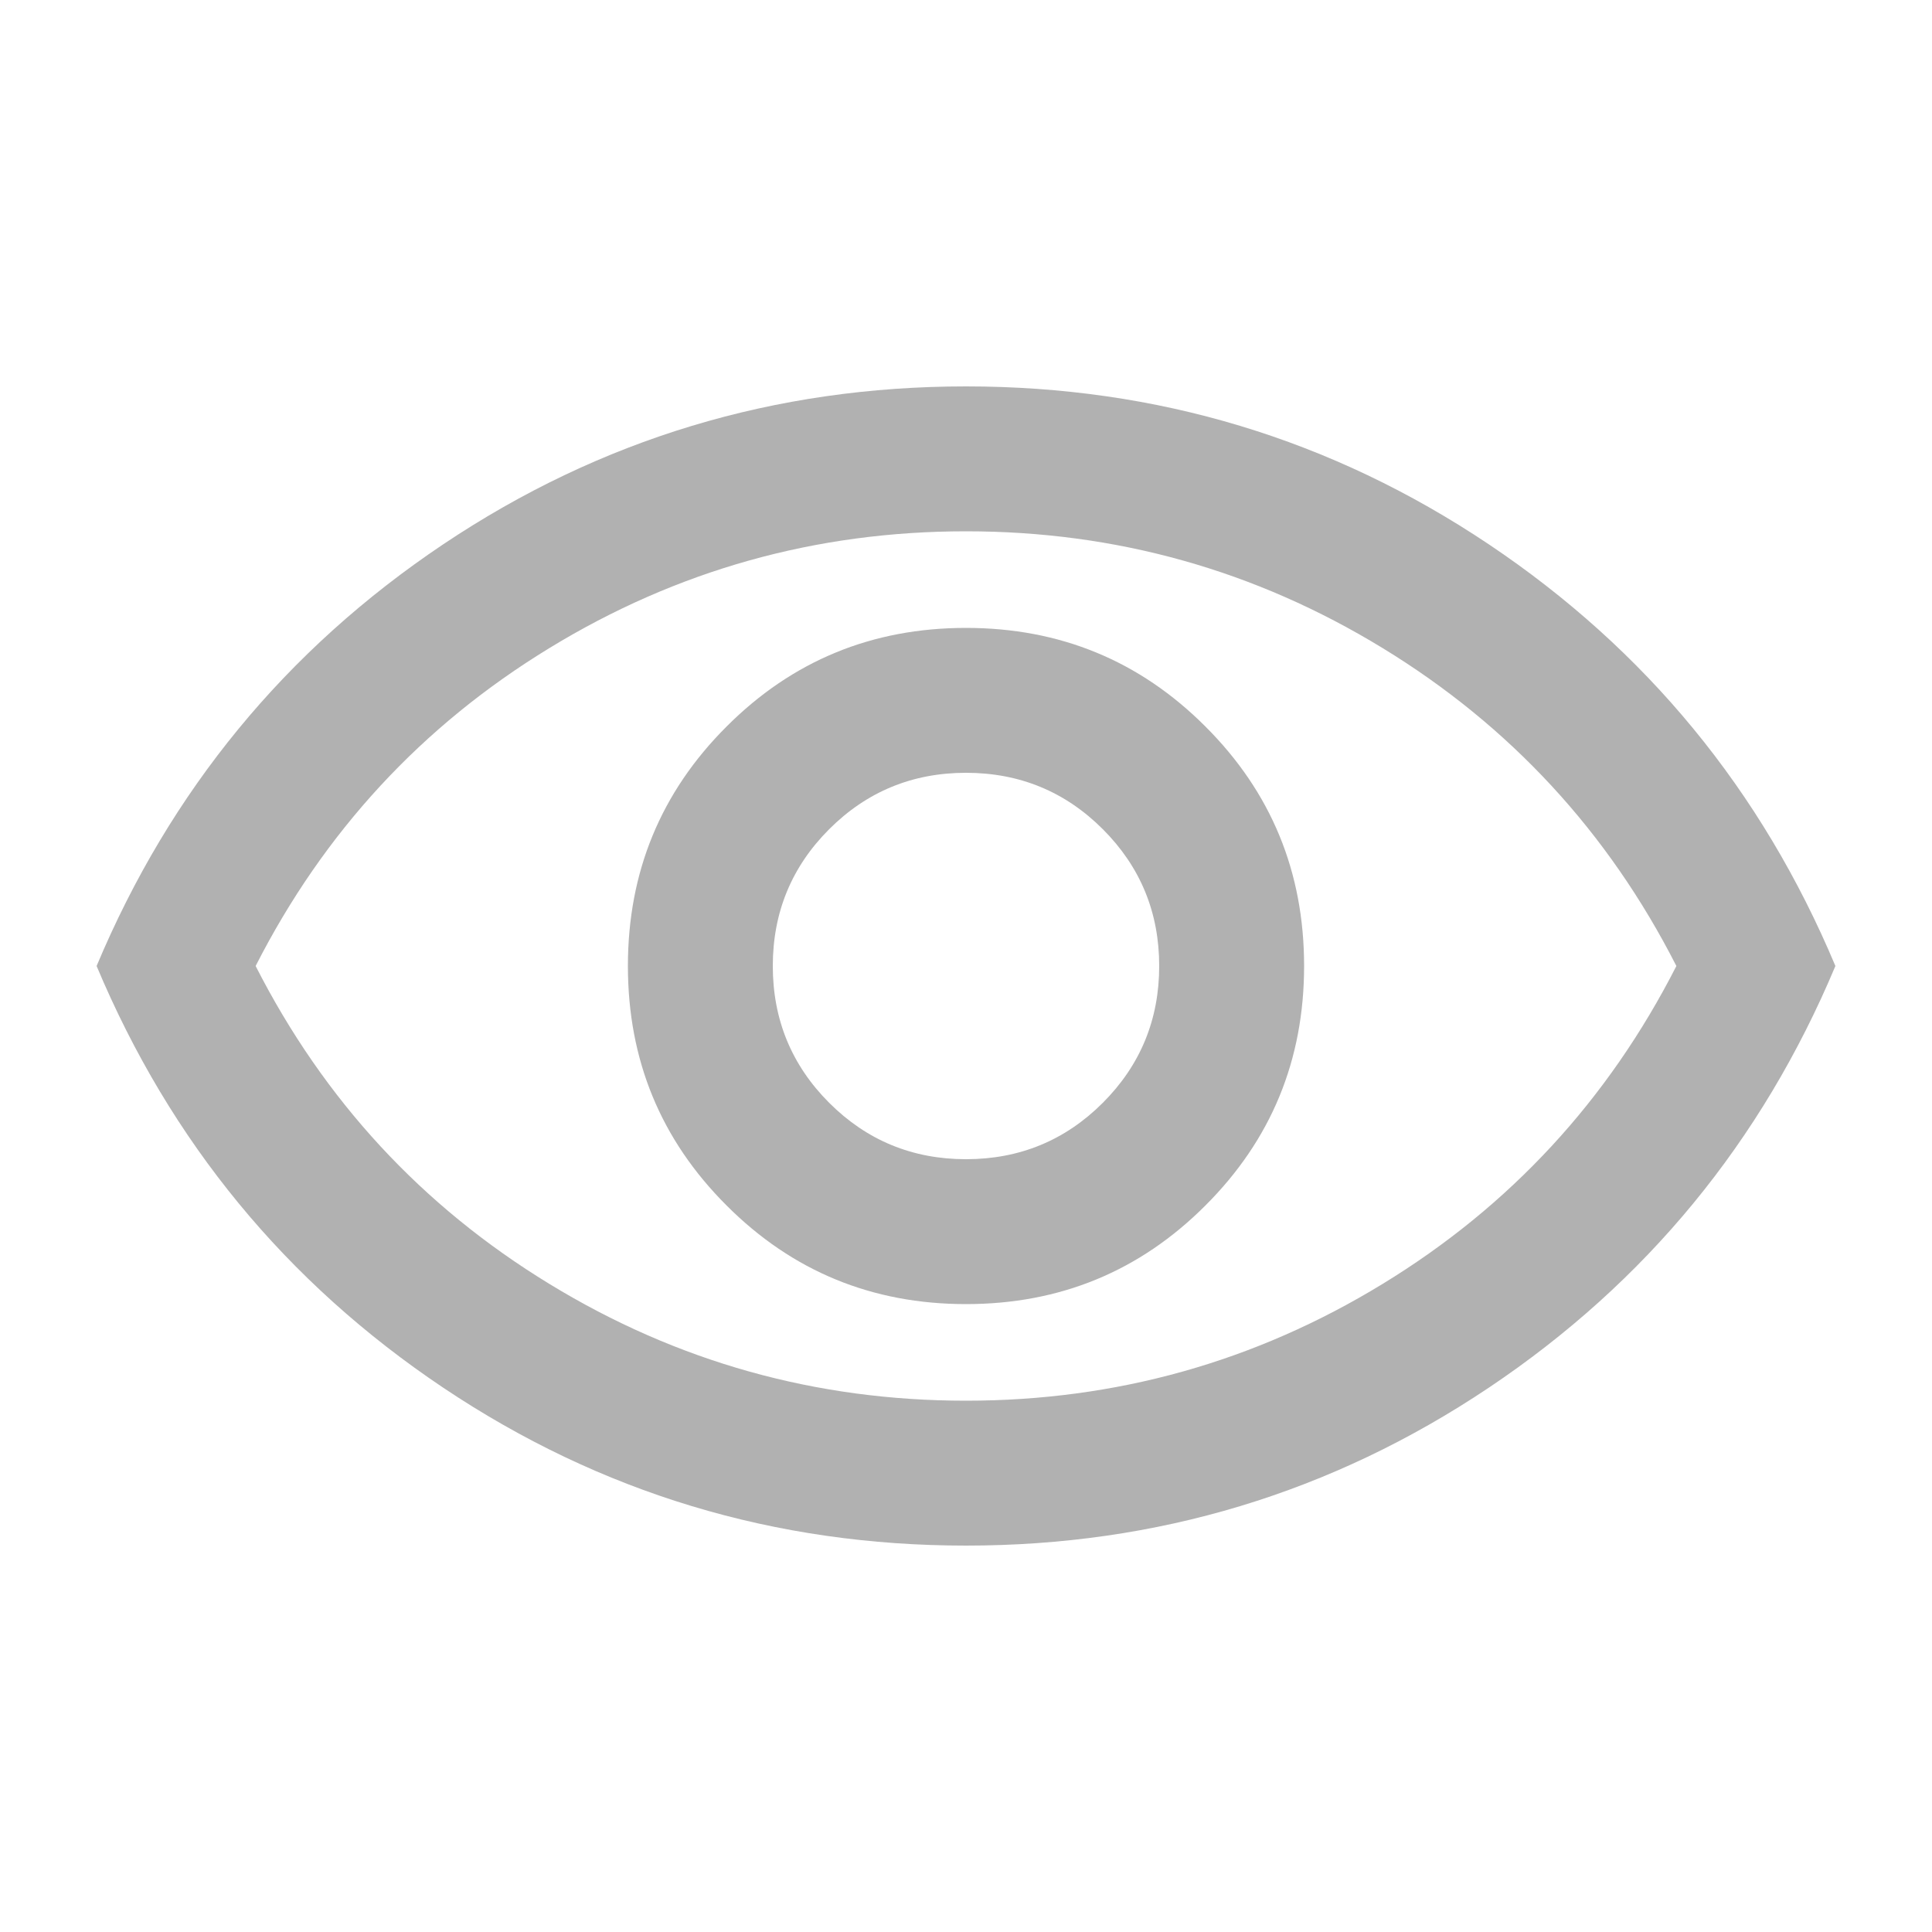 <svg width="16" height="16" viewBox="0 0 16 16" fill="none" xmlns="http://www.w3.org/2000/svg">
<g clip-path="url(#clip0_1080_42601)">
<mask id="mask0_1080_42601" style="mask-type:alpha" maskUnits="userSpaceOnUse" x="0" y="0" width="16" height="16">
<rect width="16" height="16" fill="#D9D9D9"/>
</mask>
<g mask="url(#mask0_1080_42601)">
<path d="M8 10.8C8.778 10.8 9.439 10.528 9.983 9.983C10.528 9.439 10.8 8.778 10.8 8C10.8 7.222 10.528 6.561 9.983 6.017C9.439 5.472 8.778 5.2 8 5.2C7.222 5.2 6.561 5.472 6.017 6.017C5.472 6.561 5.2 7.222 5.2 8C5.2 8.778 5.472 9.439 6.017 9.983C6.561 10.528 7.222 10.8 8 10.8ZM8 9.6C7.556 9.6 7.178 9.444 6.867 9.133C6.556 8.822 6.4 8.444 6.4 8C6.4 7.556 6.556 7.178 6.867 6.867C7.178 6.556 7.556 6.4 8 6.4C8.444 6.4 8.822 6.556 9.133 6.867C9.444 7.178 9.6 7.556 9.6 8C9.6 8.444 9.444 8.822 9.133 9.133C8.822 9.444 8.444 9.6 8 9.6ZM8 12.8C6.416 12.8 4.972 12.364 3.67 11.492C2.368 10.619 1.411 9.456 0.8 8C1.411 6.544 2.368 5.381 3.67 4.508C4.972 3.636 6.416 3.2 8 3.2C9.584 3.2 11.028 3.636 12.33 4.508C13.632 5.381 14.589 6.544 15.2 8C14.589 9.456 13.632 10.619 12.33 11.492C11.028 12.364 9.584 12.8 8 12.8ZM8 11.6C9.244 11.6 10.394 11.278 11.45 10.633C12.505 9.989 13.317 9.111 13.883 8C13.317 6.889 12.505 6.011 11.45 5.367C10.394 4.722 9.244 4.4 8 4.4C6.756 4.4 5.606 4.722 4.55 5.367C3.494 6.011 2.683 6.889 2.117 8C2.683 9.111 3.494 9.989 4.55 10.633C5.606 11.278 6.756 11.6 8 11.6Z" fill="#B1B1B1"/>
</g>
</g>
<defs>
<clipPath id="clip0_1080_42601">
<rect width="16" height="16" fill="white"/>
</clipPath>
</defs>
</svg>
